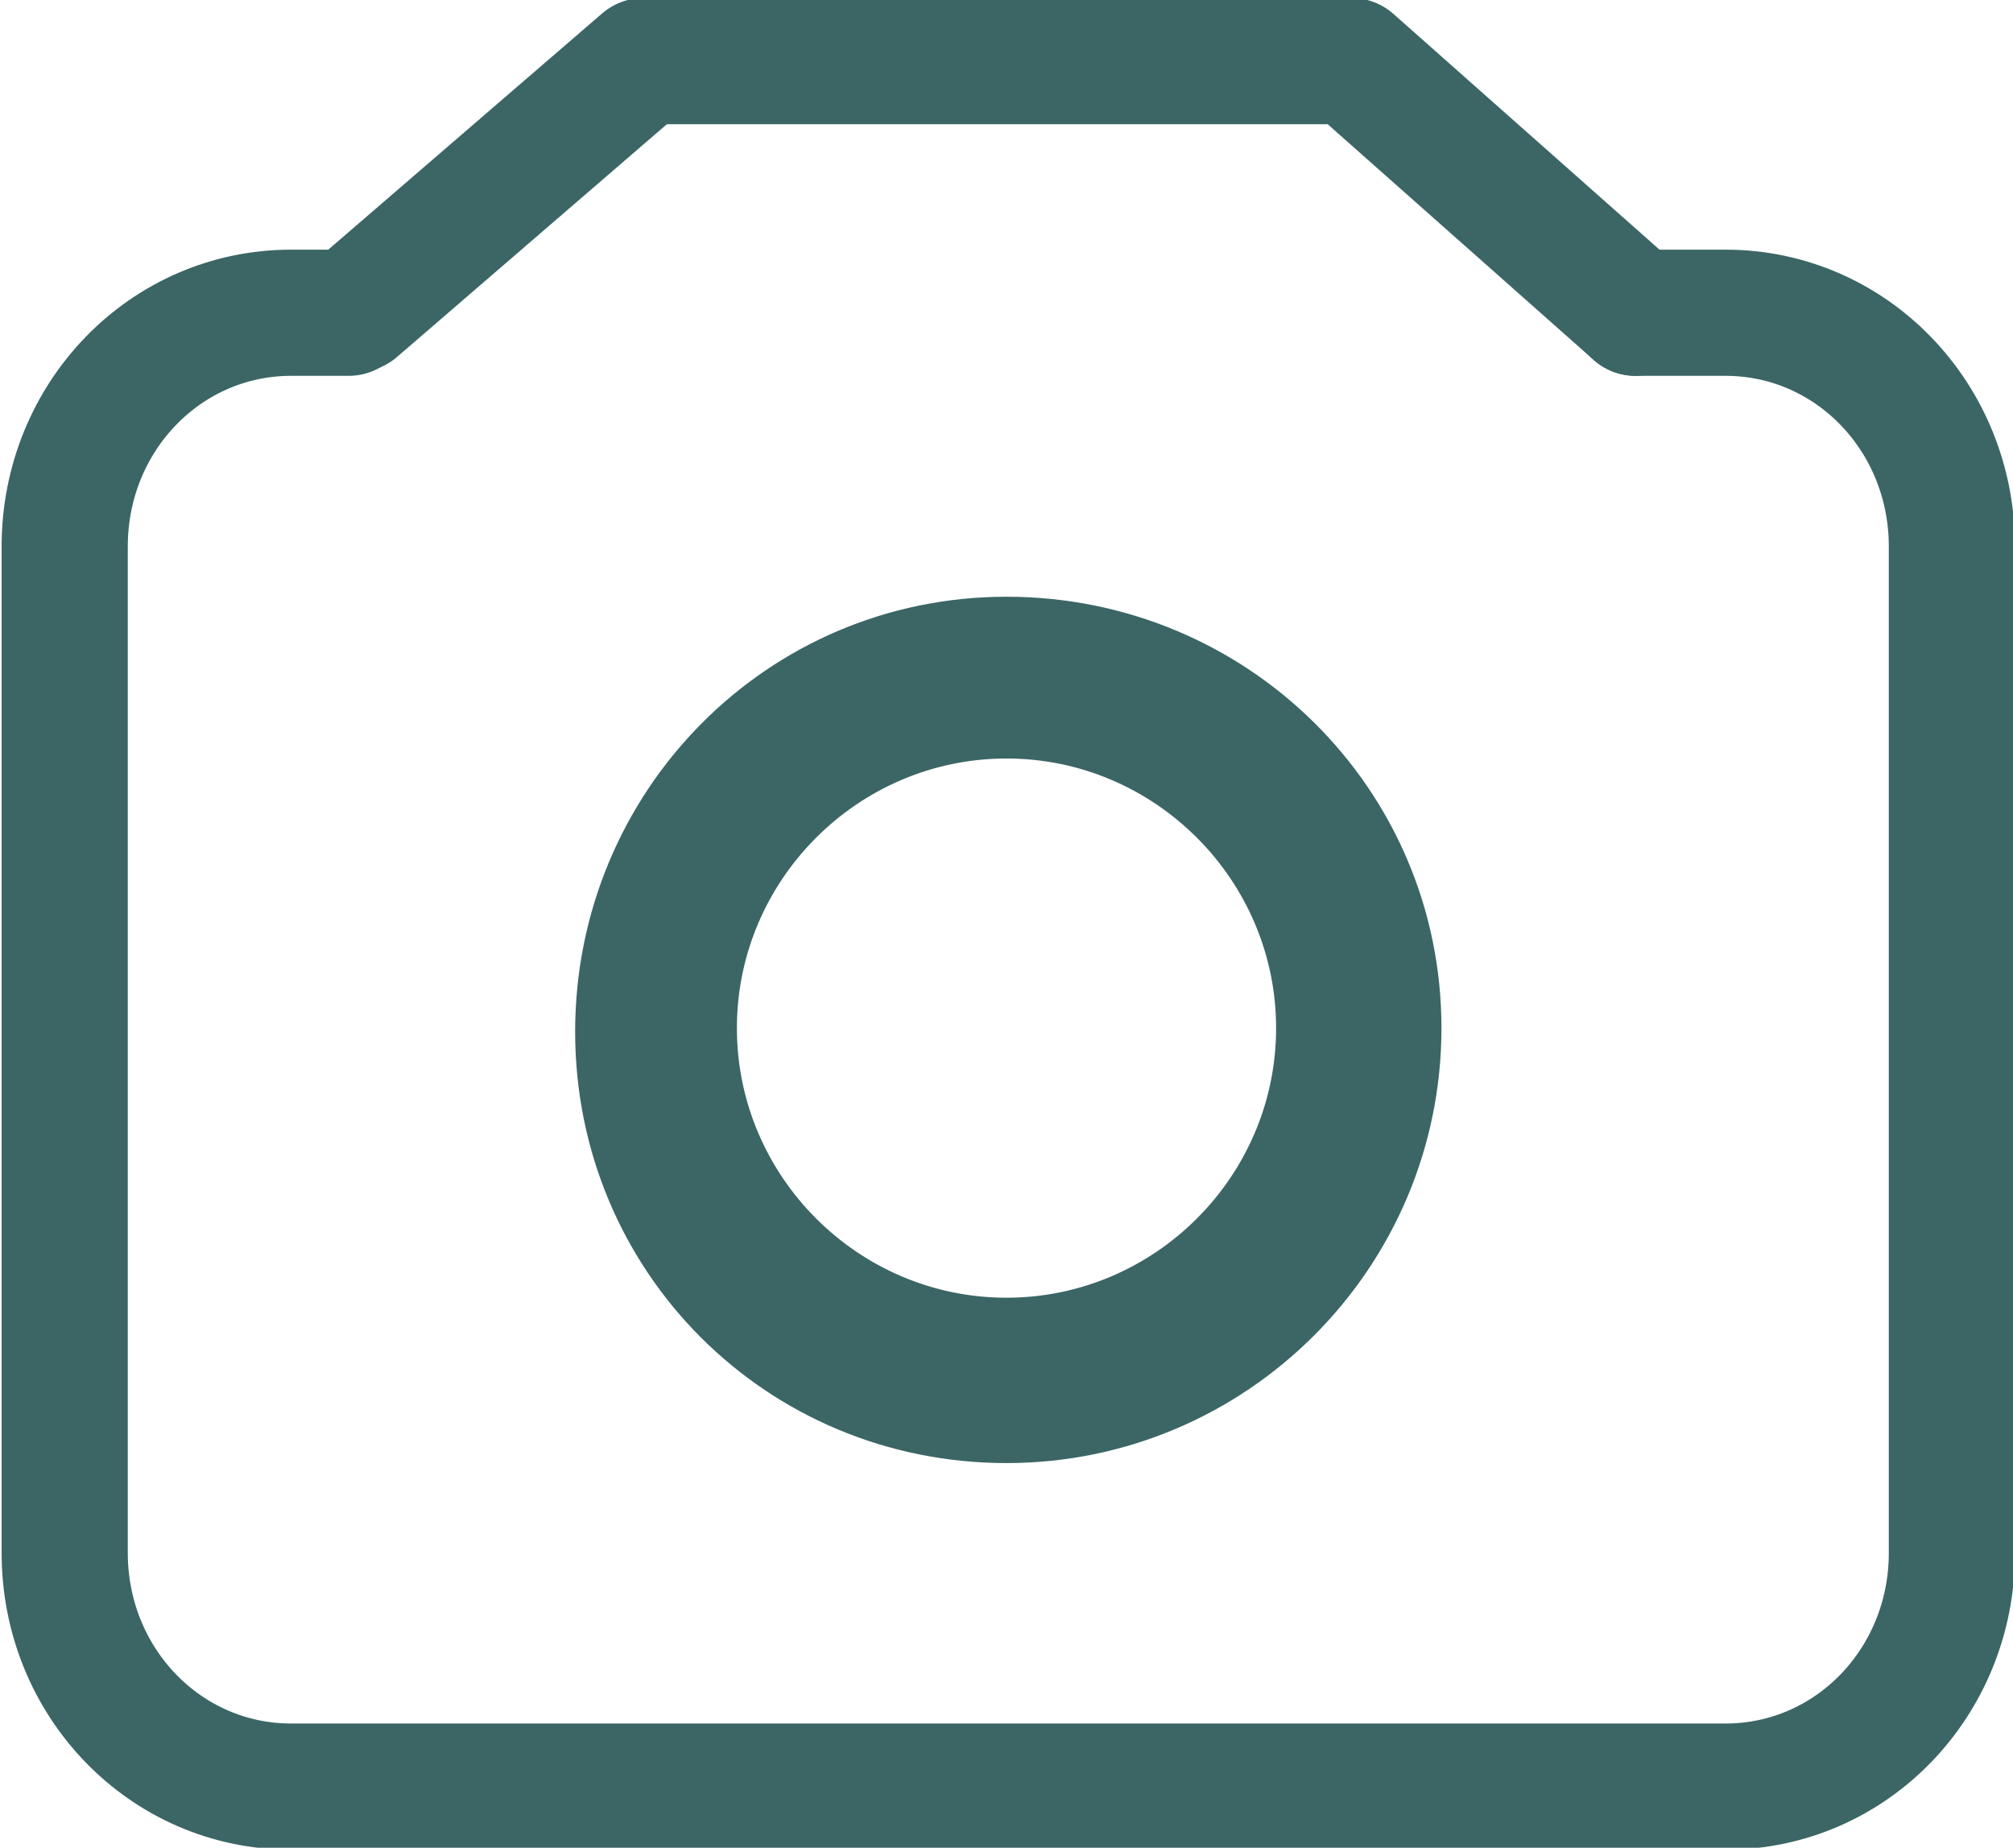 <?xml version="1.0" encoding="utf-8"?>
<!-- Generator: Adobe Illustrator 26.3.1, SVG Export Plug-In . SVG Version: 6.00 Build 0)  -->
<svg version="1.1" id="Layer_2" xmlns="http://www.w3.org/2000/svg" xmlns:xlink="http://www.w3.org/1999/xlink" x="0px" y="0px"
	 viewBox="0 0 56 51.4" style="enable-background:new 0 0 56 51.4;" xml:space="preserve">
<style type="text/css">
	.st0{fill:none;stroke:#3B6665;stroke-width:3.51;stroke-linecap:round;stroke-linejoin:round;}
	.st1{fill:#3B6665;stroke:#3B6665;stroke-miterlimit:10;}
</style>
<g id="Camera">
	<g>
		<path class="st0" d="M45.5,8.7H48c3.5,0,6.3,2.9,6.3,6.5v28c0,3.6-2.8,6.5-6.3,6.5H8.1c-3.5,0-6.3-2.9-6.3-6.5v-28
			c0-3.6,2.8-6.5,6.3-6.5h1.6"/>
		<path class="st1" d="M28,20.6c4.4,0,8,3.6,8,8s-3.6,8-8,8s-8-3.6-8-8S23.6,20.6,28,20.6 M28,17.1c-6.4,0-11.5,5.2-11.5,11.6
			S21.6,40.2,28,40.2S39.6,35,39.6,28.6S34.4,17.1,28,17.1C28,17.1,28,17.1,28,17.1z"/>
		<polyline class="st0" points="45.5,8.7 37.6,1.7 17.9,1.7 9.9,8.6 		"/>
	</g>
</g>
</svg>
